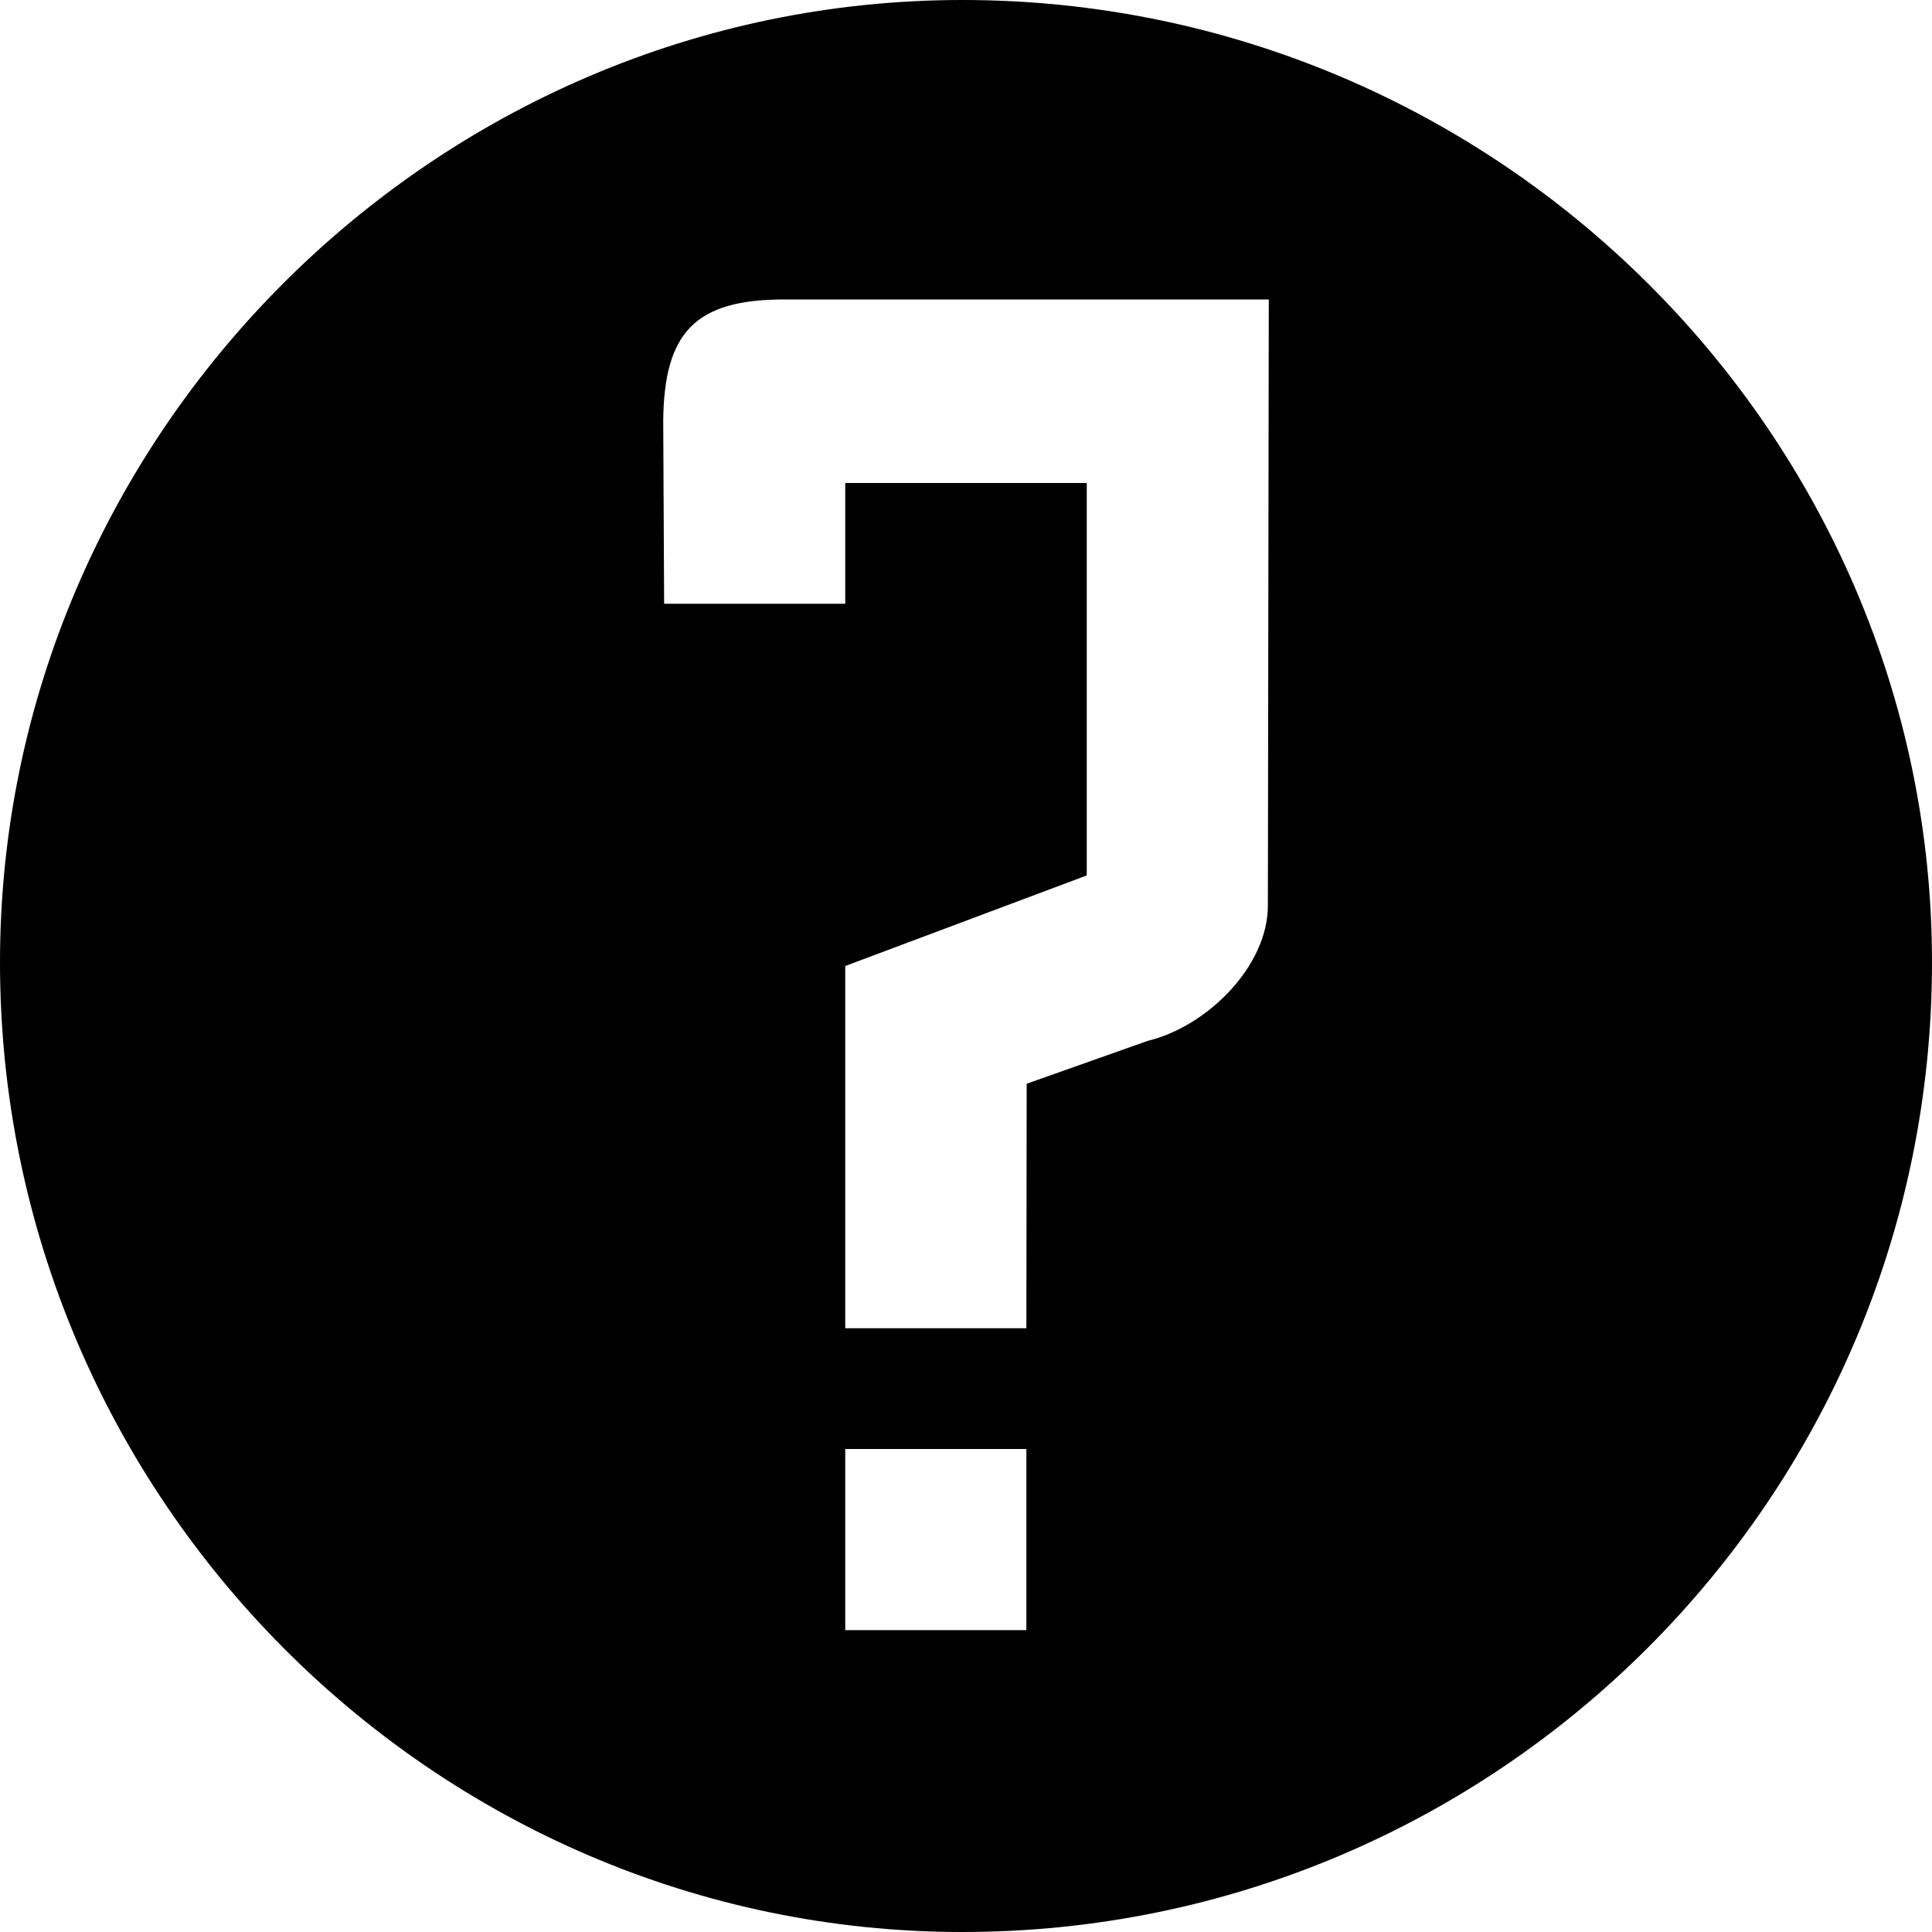 <?xml version="1.0" encoding="UTF-8"?>
<!DOCTYPE svg PUBLIC "-//W3C//DTD SVG 1.1//EN" "http://www.w3.org/Graphics/SVG/1.1/DTD/svg11.dtd">
<!-- Creator: CorelDRAW X7 -->
<svg xmlns="http://www.w3.org/2000/svg" xml:space="preserve" width="64px" height="64px" version="1.1" style="shape-rendering:geometricPrecision; text-rendering:geometricPrecision; image-rendering:optimizeQuality; fill-rule:evenodd; clip-rule:evenodd"
viewBox="0 0 6400 6400"
 xmlns:xlink="http://www.w3.org/1999/xlink">
 <defs>
  <style type="text/css">
   <![CDATA[
    .fil0 {fill:black}
   ]]>
  </style>
 </defs>
 <g id="Camada_x0020_1">
  <path class="fil0" d="M3188 0c1772,0 3212,1440 3212,3188 0,1772 -1440,3212 -3212,3212 -1748,0 -3188,-1440 -3188,-3212 0,-1748 1440,-3188 3188,-3188zm-388 5400l0 -600 600 0 0 600 -600 0zm-202 -4408l1605 0 -3 2008c0,200 -200,400 -398,448l-401 142 -1 810 -600 0 0 -1200 800 -300 0 -1300 -800 0 0 400 -600 0 -3 -607c3,-293 107,-401 401,-401z"/>
 </g>
</svg>
